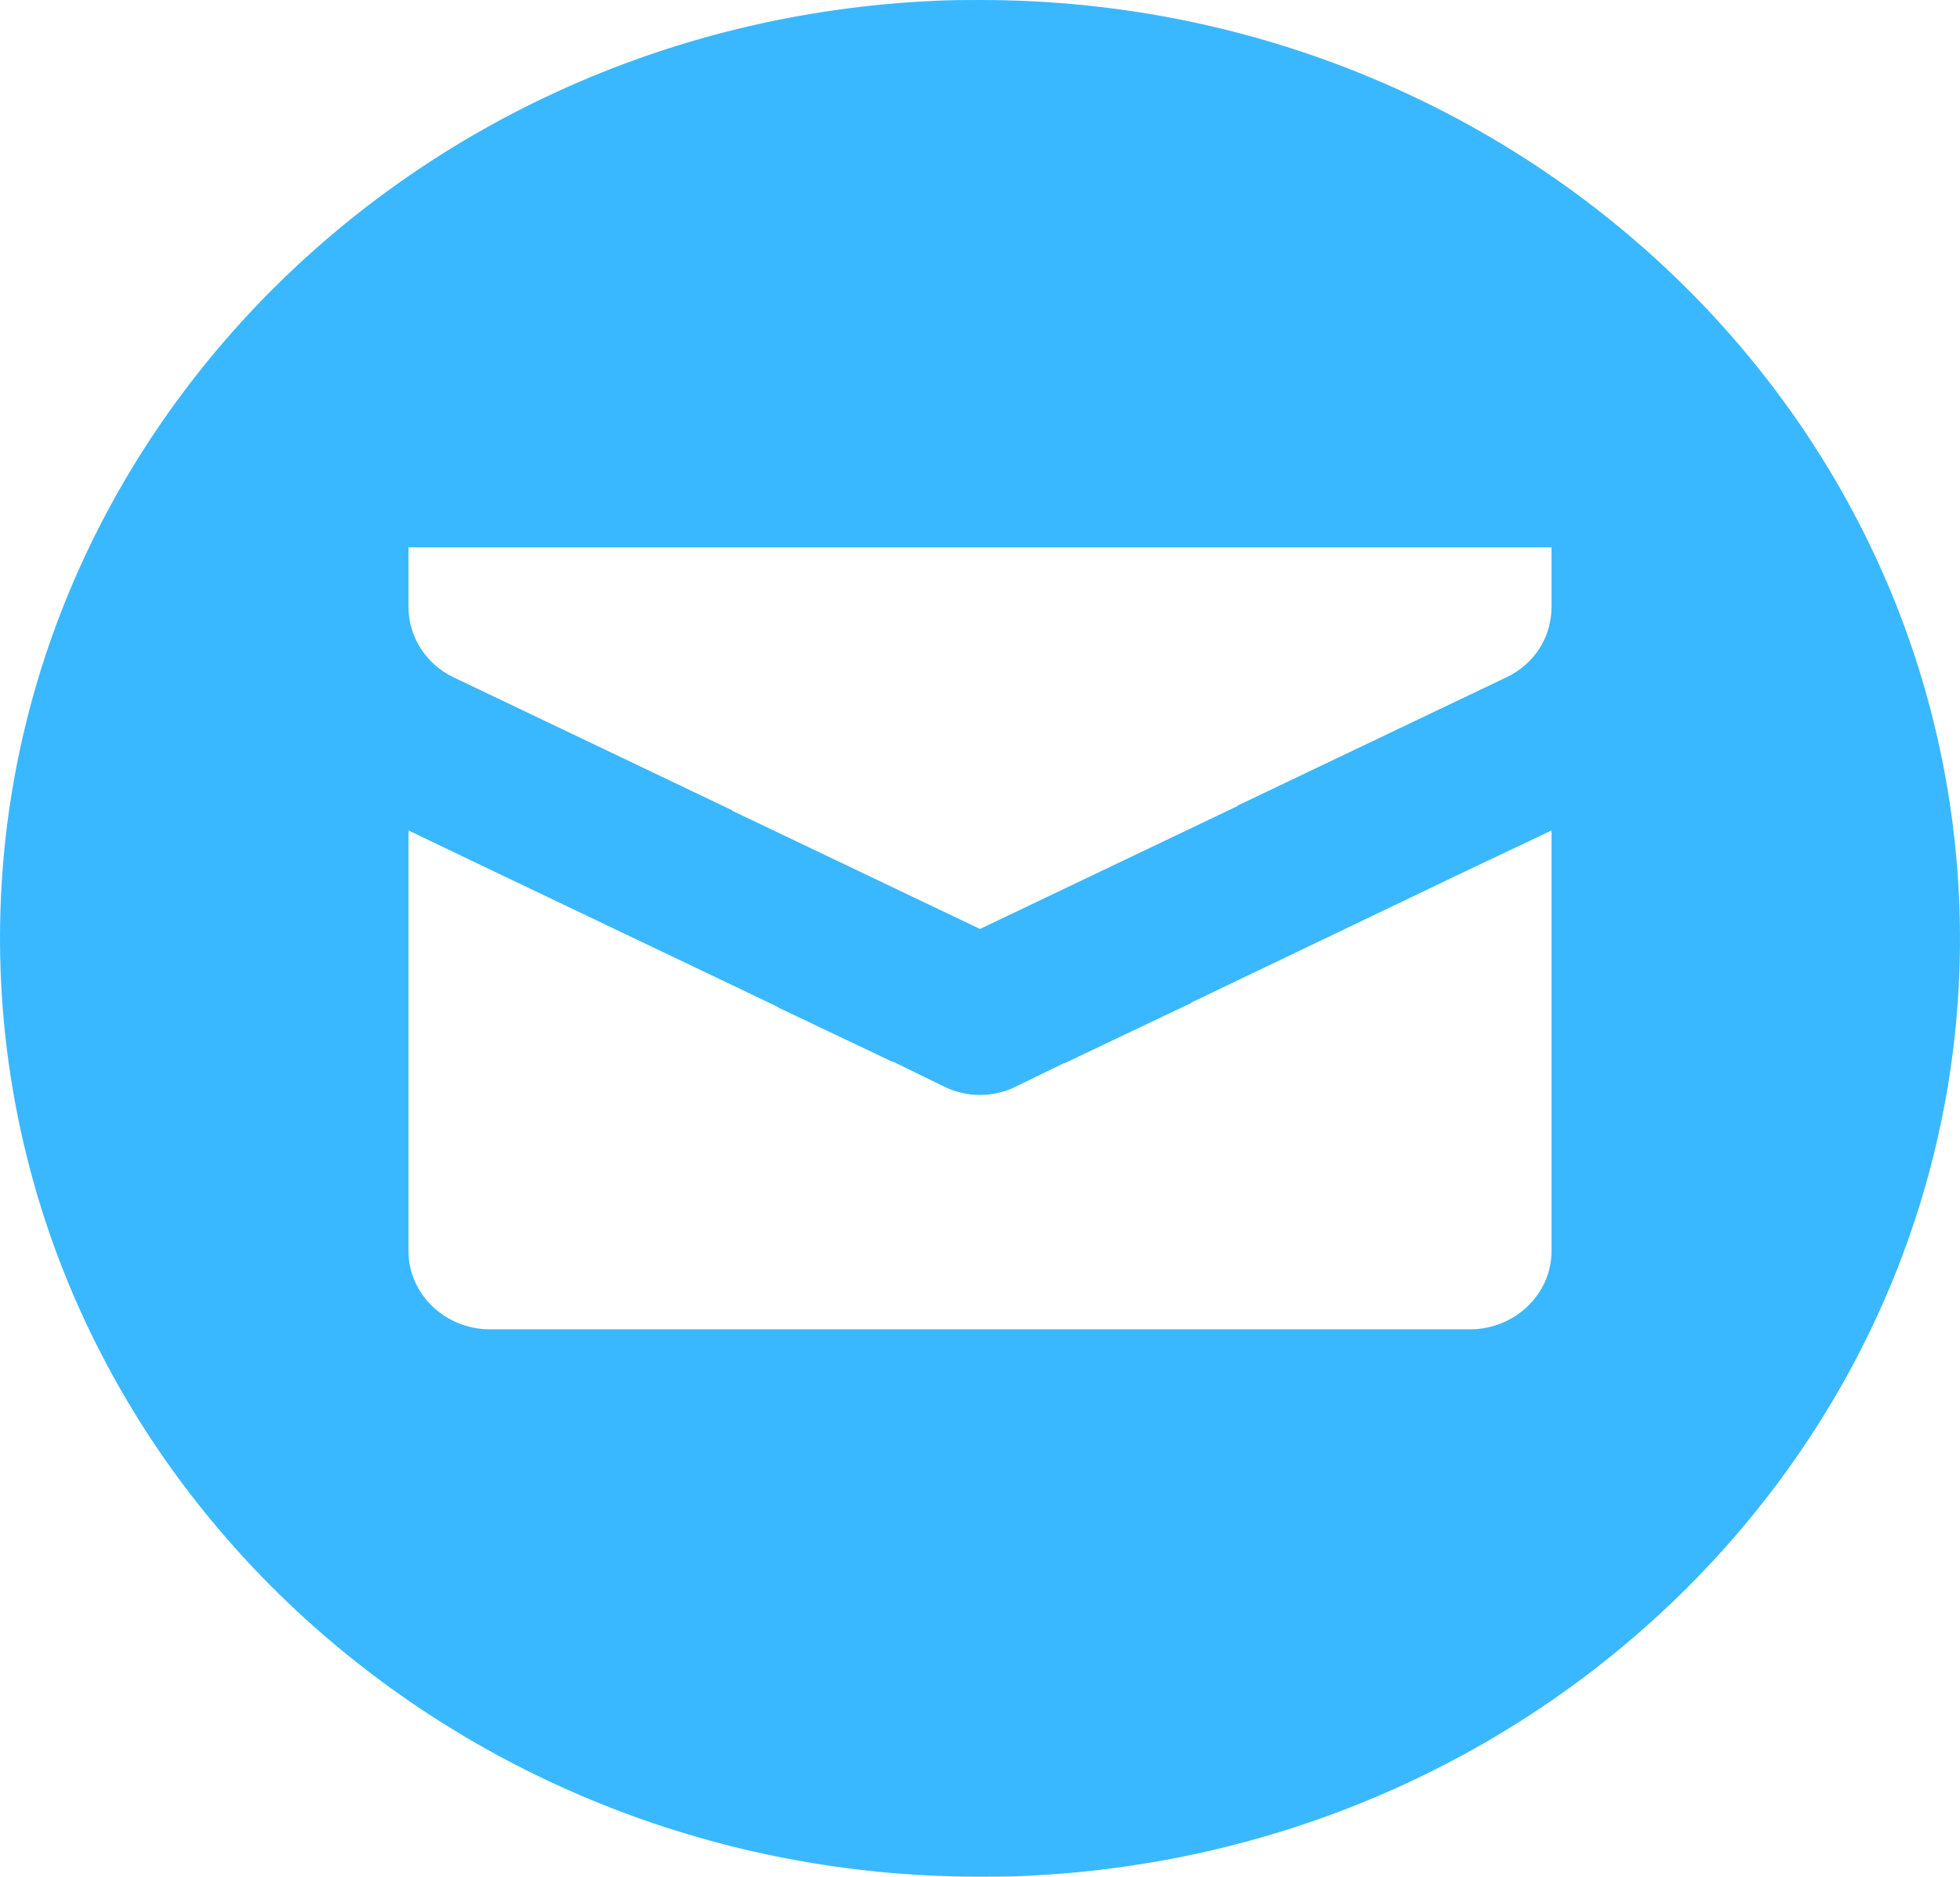 <svg width="47" height="45" viewBox="0 0 47 45" fill="none" xmlns="http://www.w3.org/2000/svg">
<path d="M23.52 0C23.148 0 22.795 -1.74623e-08 22.423 0.019C9.462 0.6 -0.563 11.119 0.025 23.531C0.612 35.606 11.008 45 23.48 45C23.852 45 24.205 45 24.577 44.981C37.538 44.4 47.563 33.881 46.975 21.469C46.388 9.394 35.992 0 23.52 0ZM18.625 24.131L18.683 24.169L21.366 25.444L21.425 25.462L22.619 26.044C23.167 26.325 23.833 26.325 24.381 26.044L25.497 25.5L25.556 25.481L28.551 24.056L28.571 24.038L34.954 20.981L37.205 19.913V30C37.205 31.031 36.324 31.875 35.248 31.875H11.752C10.676 31.875 9.795 31.031 9.795 30V19.913L12.105 21.019L18.625 24.131ZM36.129 16.238L29.687 19.312L29.667 19.331L23.5 22.275L17.567 19.444L17.548 19.425L10.871 16.238C10.206 15.919 9.795 15.262 9.795 14.55V13.125H37.205V14.55C37.205 15.281 36.794 15.919 36.129 16.238Z" fill="#3AB8FF"/>
</svg>
